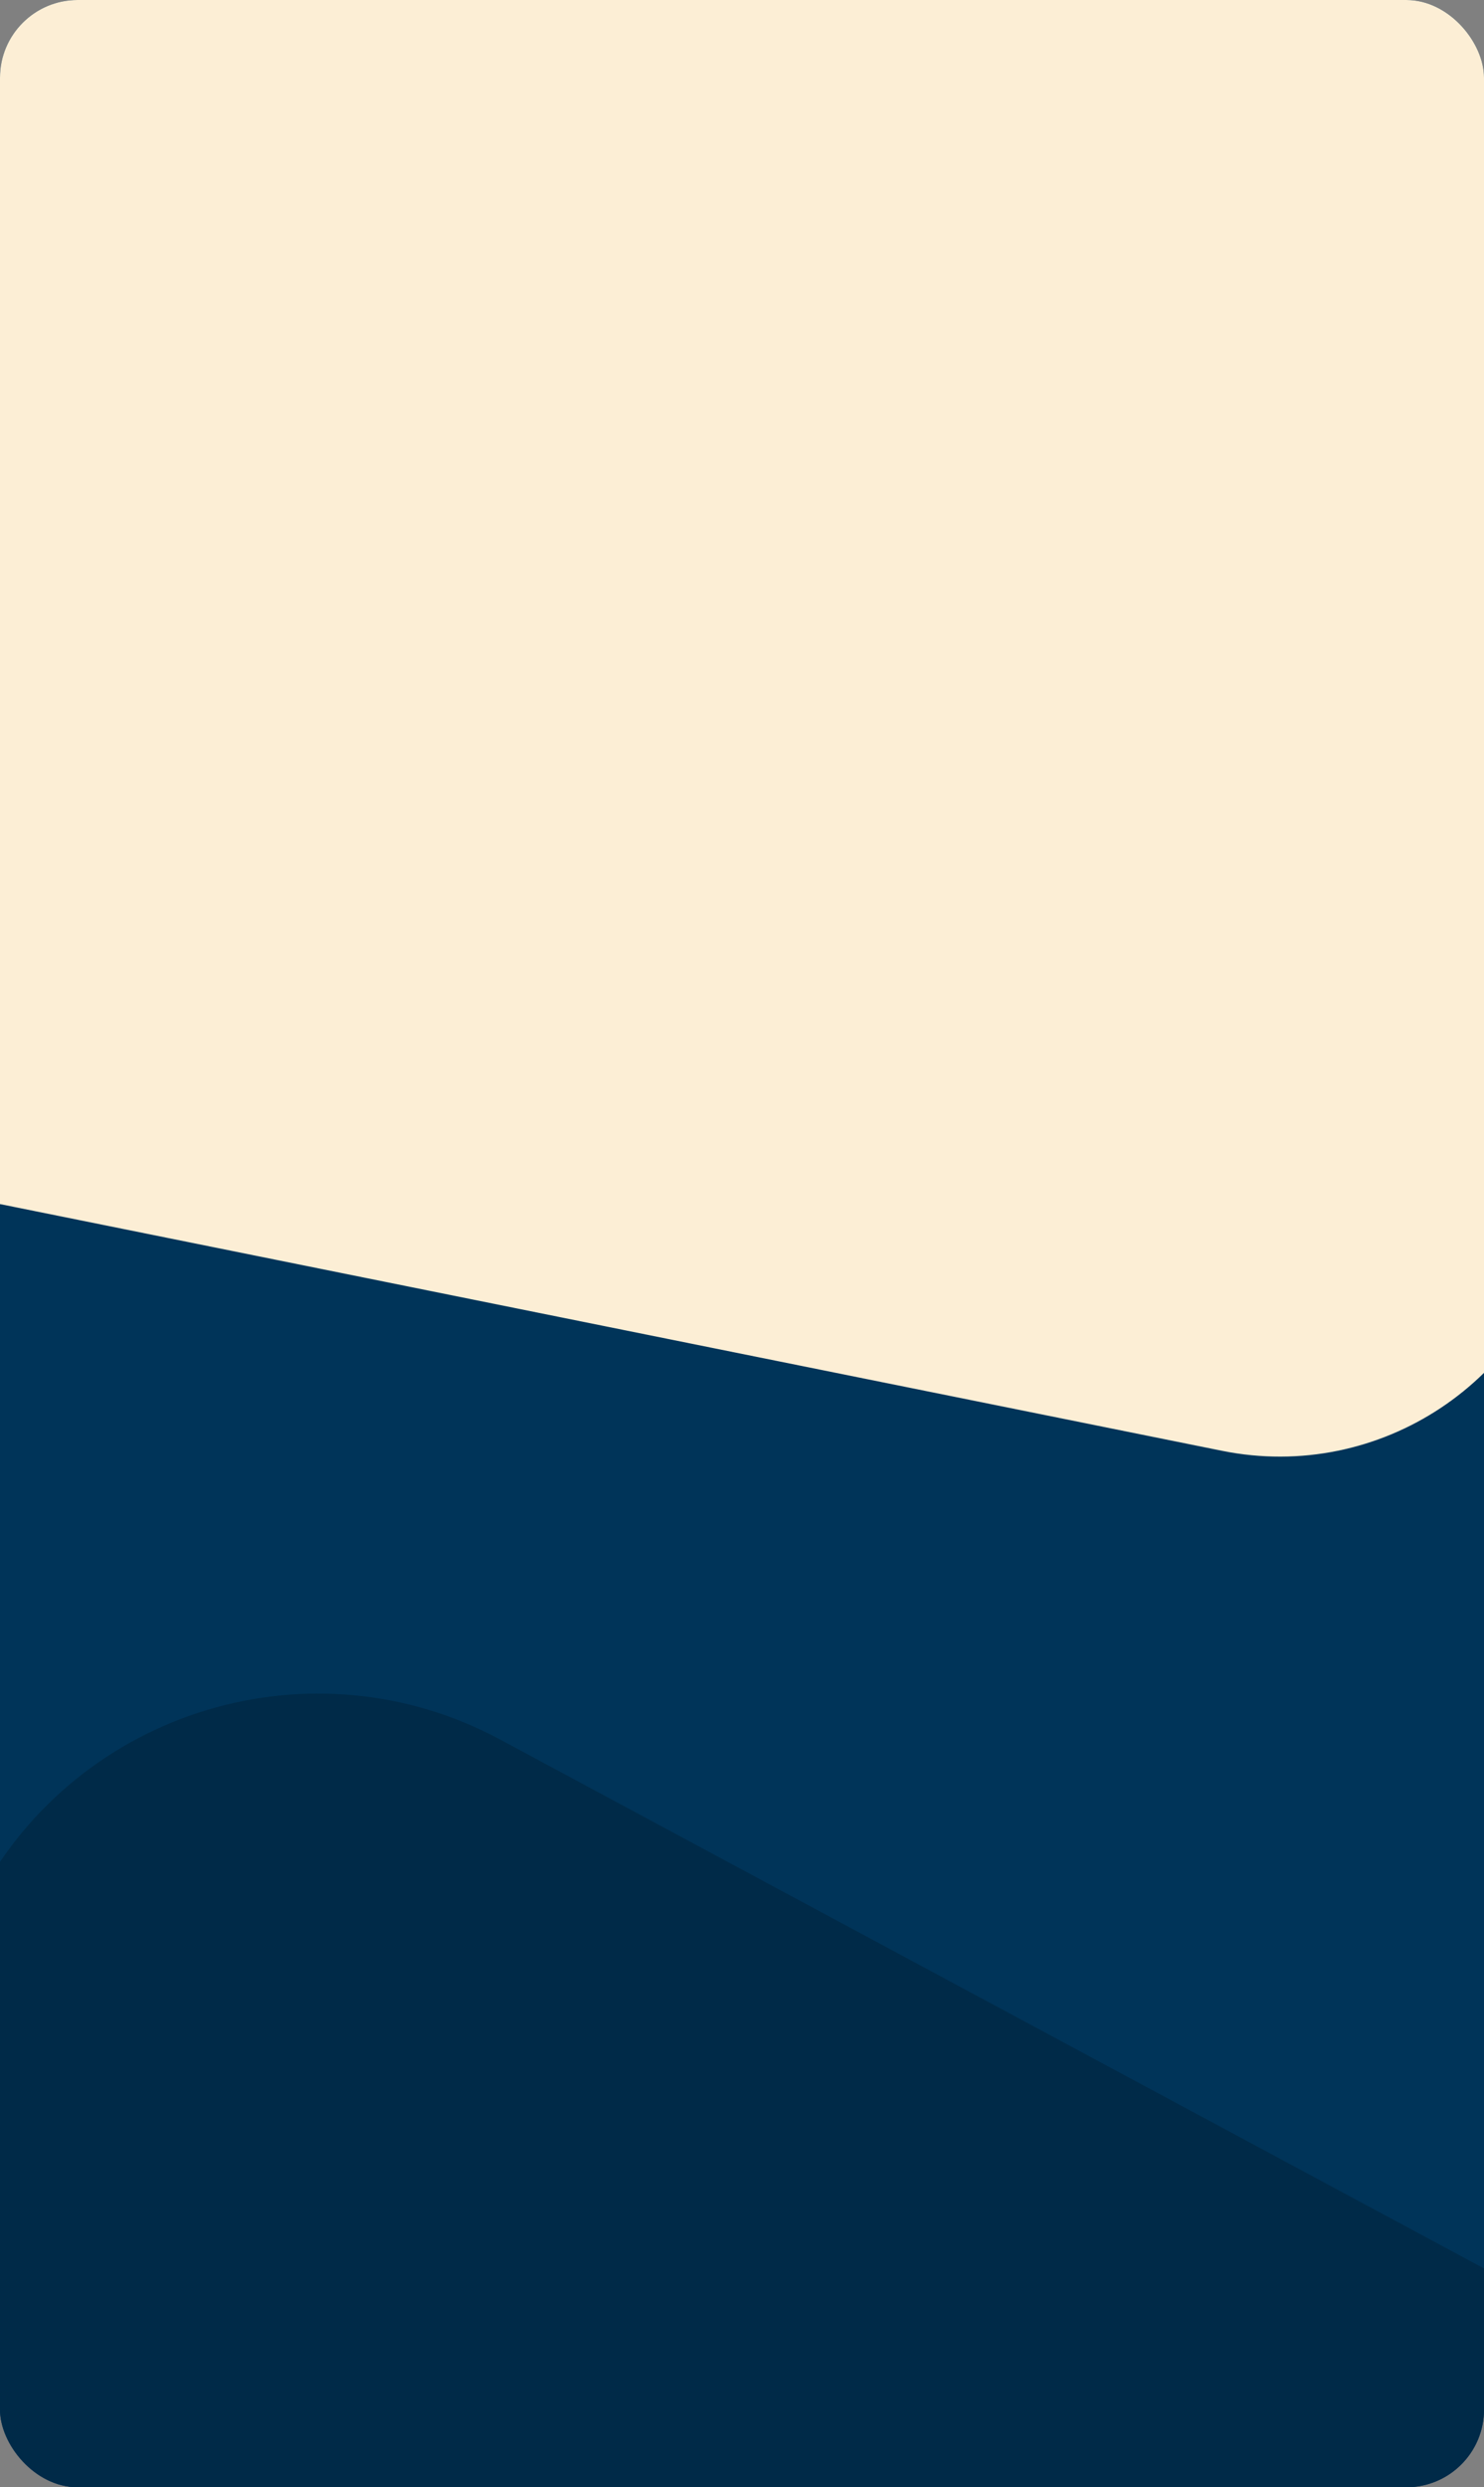 <svg width="382" height="640" viewBox="0 0 382 640" fill="none" xmlns="http://www.w3.org/2000/svg">
<rect x="0" y="0" width="382" height="640" fill="#808080" stroke="none"/>
<g clip-path="url(#clip0_9_9557)">
<rect width="382" height="640" rx="20" fill="#003459"/>
<rect x="41.493" y="400.72" width="787.54" height="787.54" rx="99" transform="rotate(28.251 41.493 400.72)" fill="#002A48"/>
<rect x="-79.375" y="-354" width="605.027" height="635" rx="75" transform="rotate(11.41 -79.375 -354)" fill="#FCEED5"/>
</g>
<defs>
<clipPath id="clip0_9_9557">
<rect width="382" height="640" rx="20" fill="white"/>
</clipPath>
</defs>
</svg>
